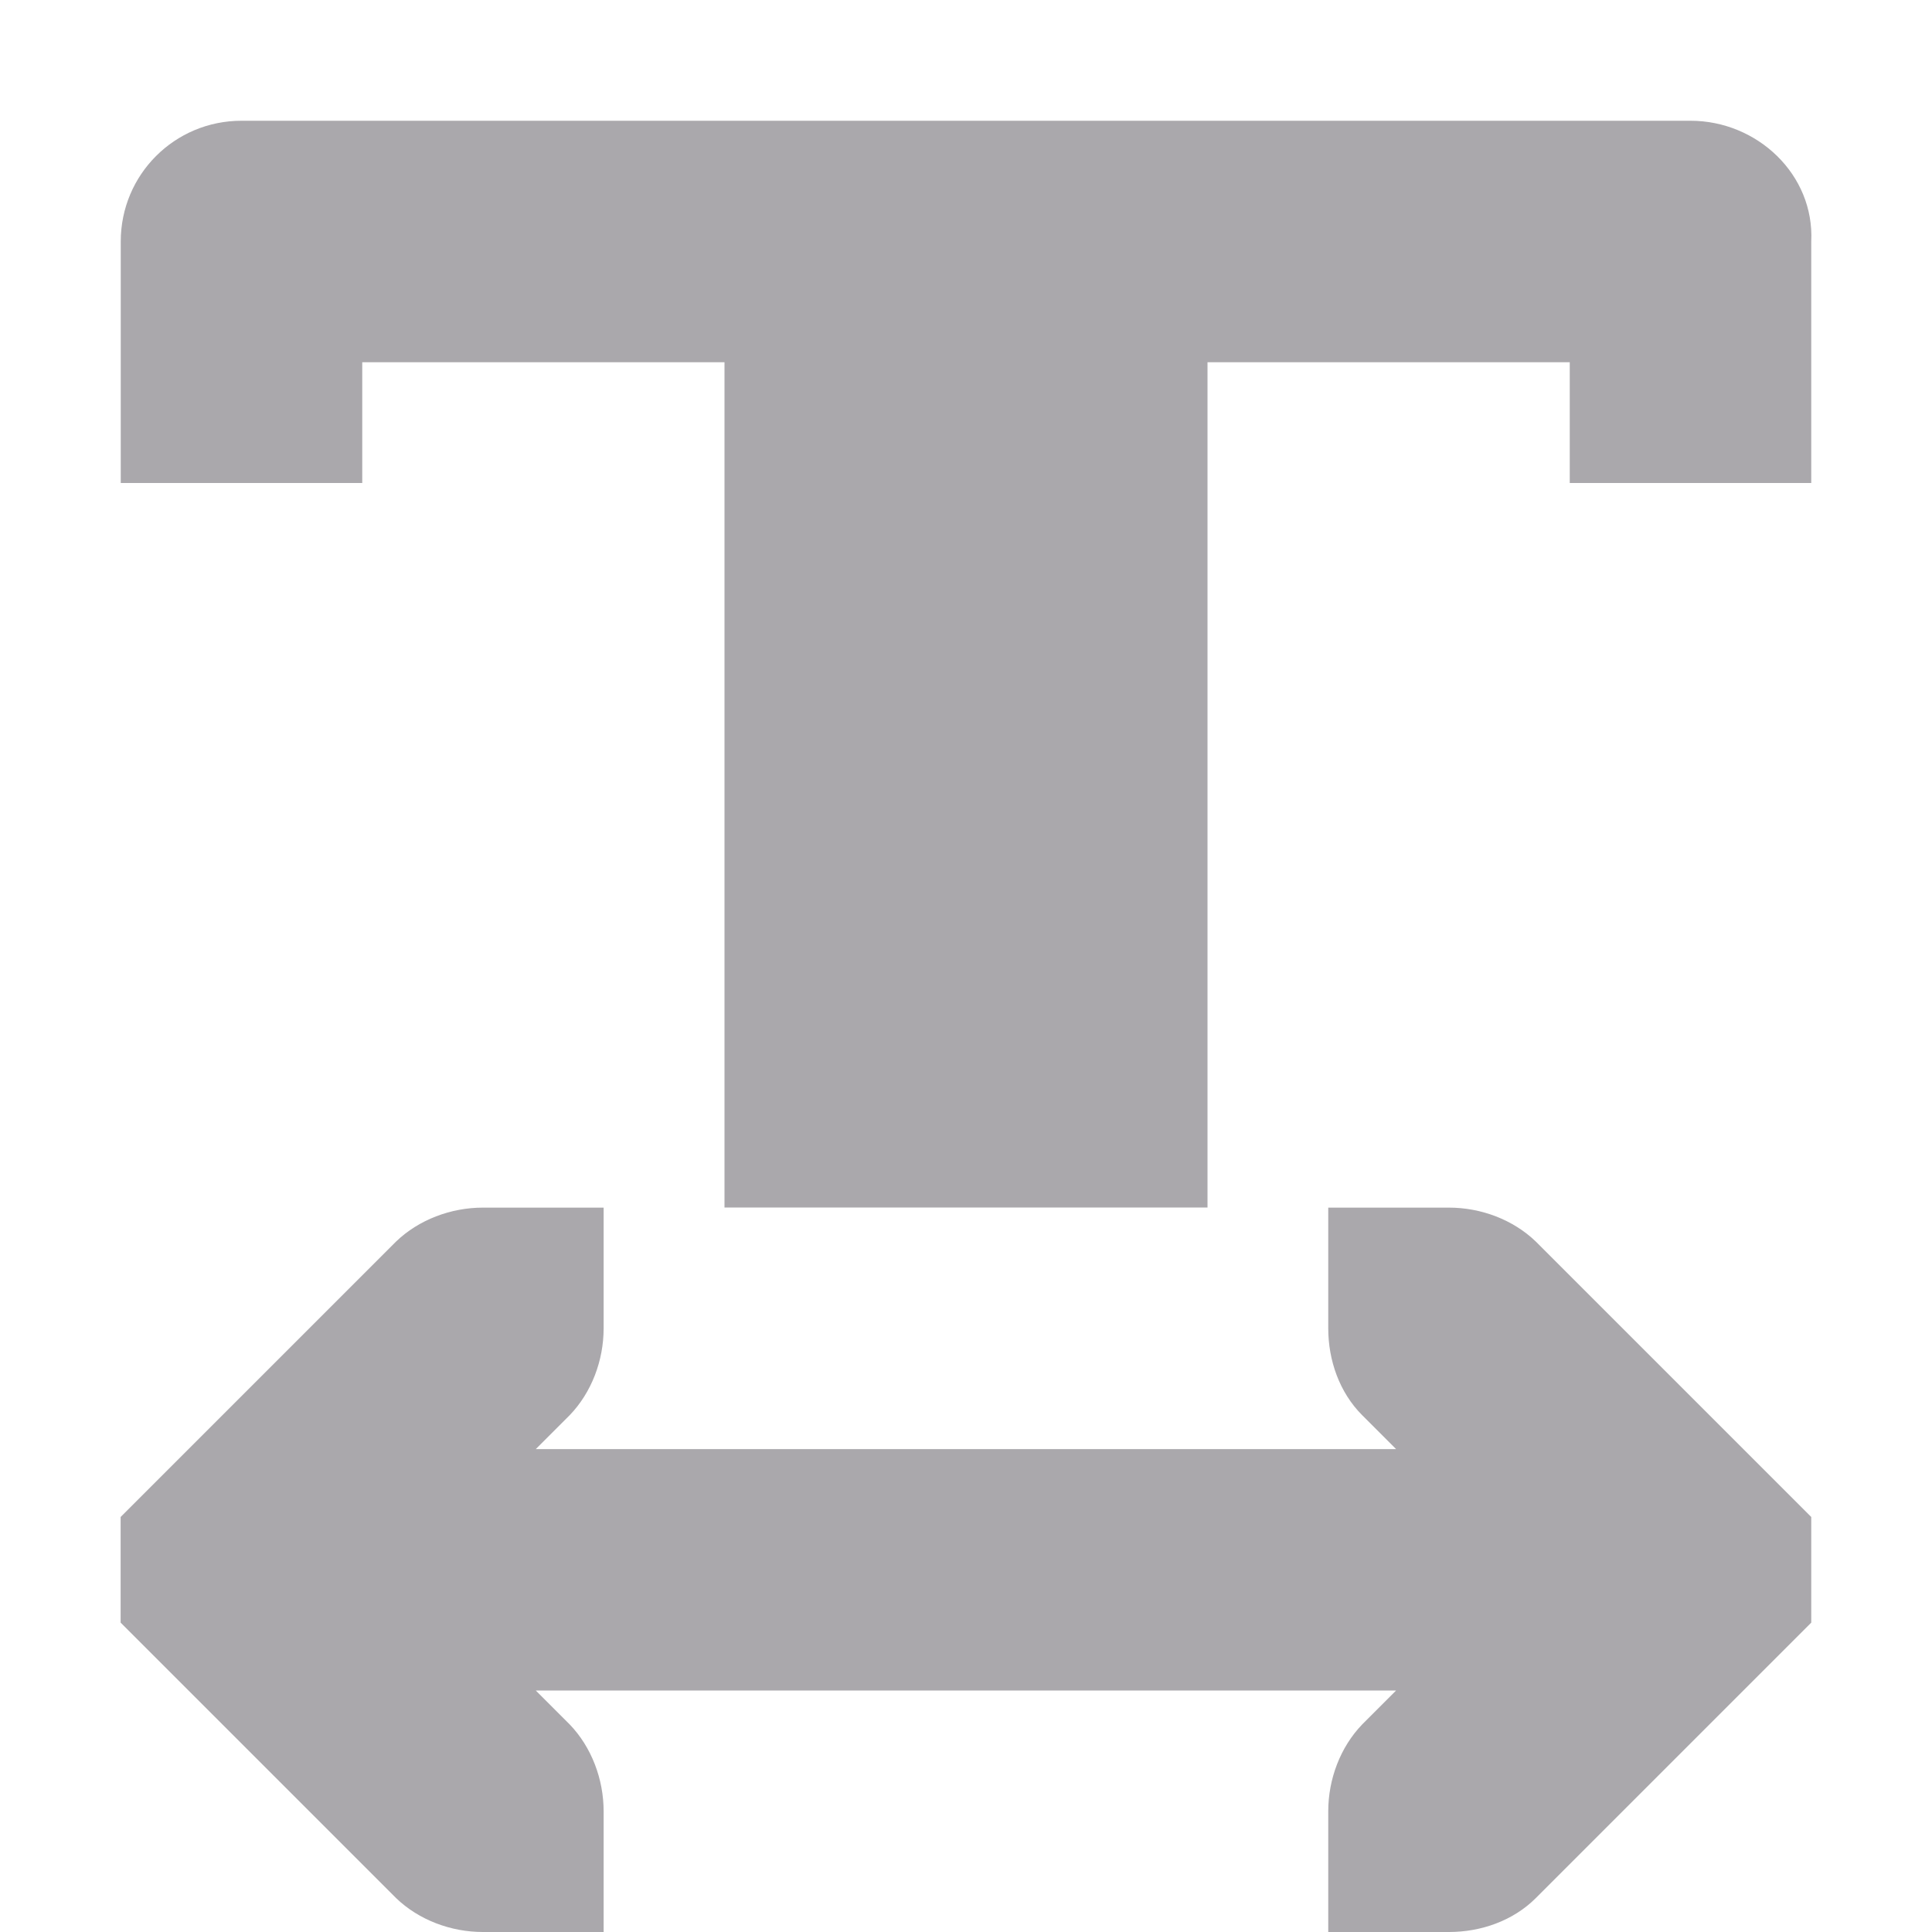 <svg viewBox="0 0 16 16" xmlns="http://www.w3.org/2000/svg"><path d="m15 2c.027-.553-.446-1-1-1h-12c-.554 0-1 .446-1 1v2h2v-1h3v7h4v-7h3v1h2zm0 10.563-.281-.281-2-2c-.188-.181-.453-.281-.719-.281h-1v1c-0.0.265.093.531.281.719l.281.281h-7.125l.281-.281c.181-.188.281-.453.281-.719v-1h-1c-.265 0-.531.1-.719.281l-2 2-.281.281v.875l.281.281 2 2c.188.181.453.281.719.281h1v-1c0-.265-.1-.531-.281-.719l-.281-.281h7.125l-.281.281c-.181.188-.281.453-.281.719v1h1c.265-0.0.531-.093.719-.281l2-2 .281-.281z" fill="#aaa8ac"/></svg>